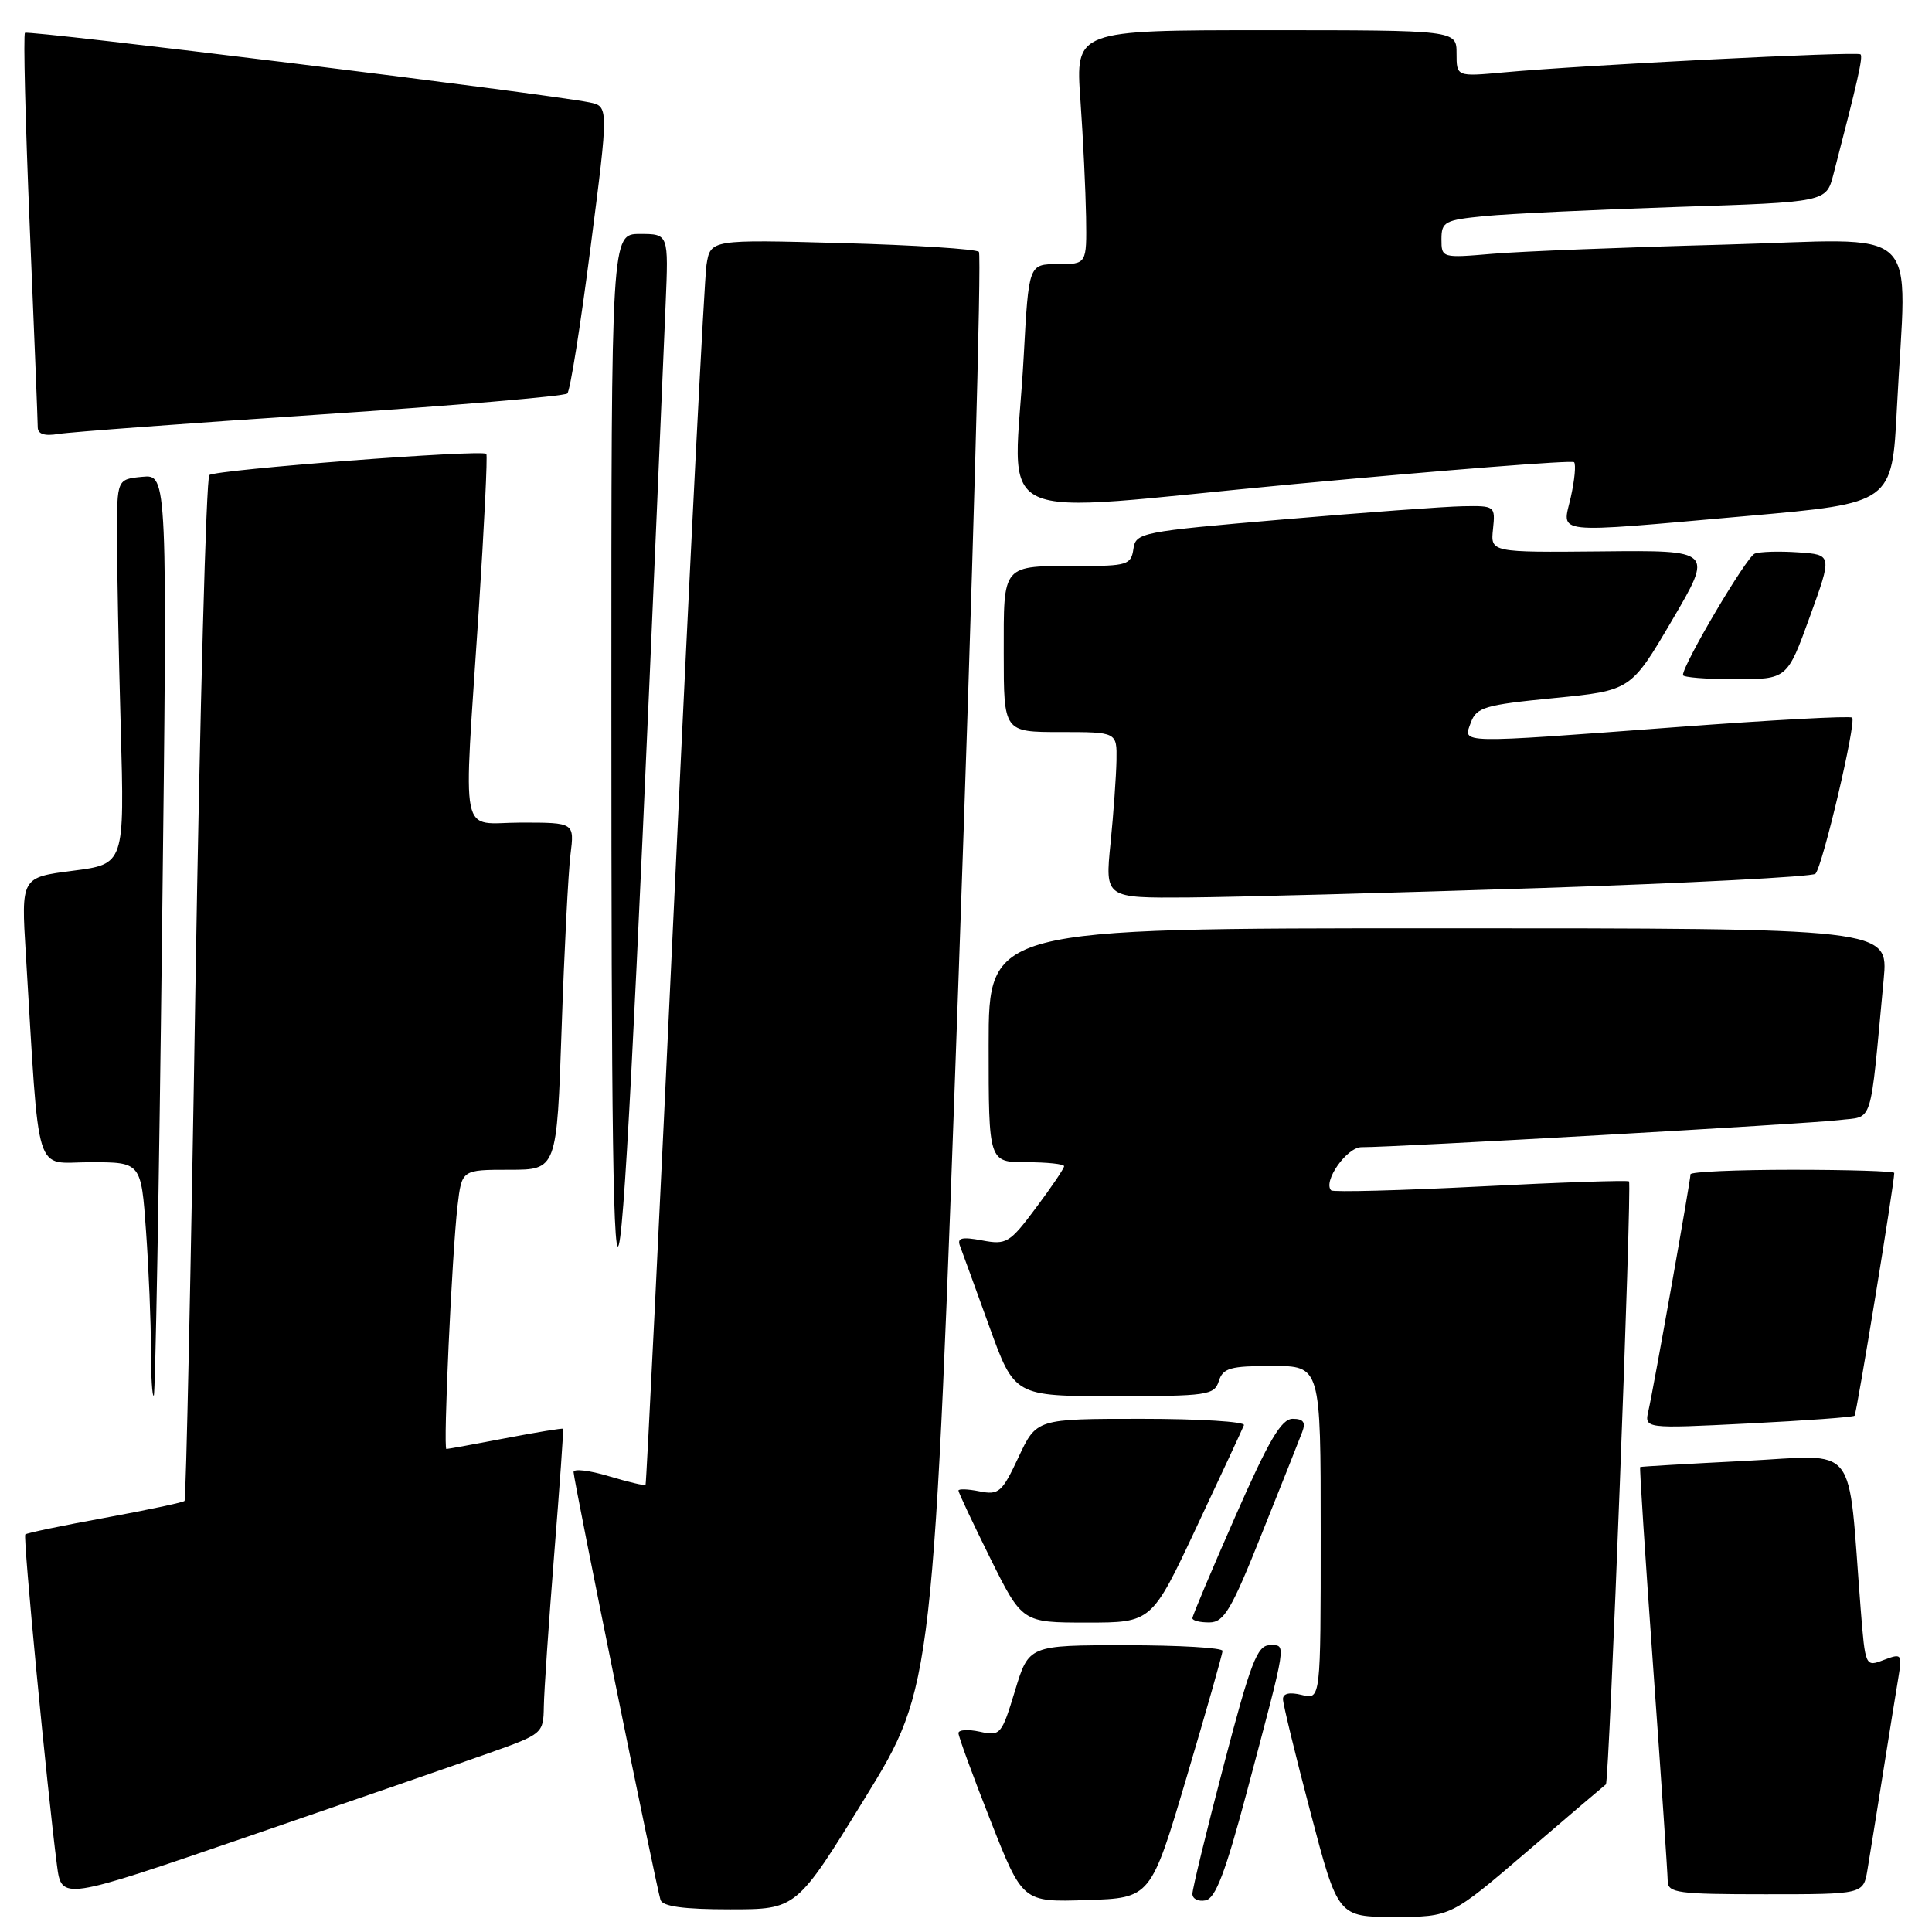 <?xml version="1.0" encoding="UTF-8" standalone="no"?>
<!DOCTYPE svg PUBLIC "-//W3C//DTD SVG 1.1//EN" "http://www.w3.org/Graphics/SVG/1.1/DTD/svg11.dtd" >
<svg xmlns="http://www.w3.org/2000/svg" xmlns:xlink="http://www.w3.org/1999/xlink" version="1.1" viewBox="0 0 256 256">
 <g >
 <path fill="currentColor"
d=" M 202.37 245.32 C 207.94 240.54 212.63 236.55 212.79 236.44 C 213.23 236.16 216.26 156.92 215.85 156.54 C 215.66 156.37 206.81 156.66 196.18 157.21 C 185.56 157.75 176.65 157.98 176.39 157.73 C 175.25 156.58 178.46 152.00 180.41 152.01 C 184.71 152.03 239.67 148.91 243.66 148.42 C 248.31 147.84 247.72 149.69 249.60 129.75 C 250.23 123.00 250.23 123.00 190.62 123.00 C 131.00 123.00 131.00 123.00 131.00 138.50 C 131.00 154.00 131.00 154.00 136.00 154.00 C 138.75 154.00 141.00 154.24 141.00 154.53 C 141.00 154.82 139.33 157.29 137.28 160.03 C 133.78 164.72 133.36 164.97 130.12 164.36 C 127.42 163.86 126.79 164.02 127.21 165.11 C 127.50 165.87 129.24 170.66 131.08 175.75 C 134.42 185.00 134.42 185.00 147.64 185.00 C 159.99 185.00 160.91 184.87 161.50 183.00 C 162.05 181.27 163.01 181.00 168.57 181.00 C 175.00 181.00 175.00 181.00 175.00 203.11 C 175.00 225.22 175.00 225.22 172.50 224.59 C 170.89 224.19 170.00 224.38 170.00 225.14 C 170.00 225.78 171.64 232.54 173.65 240.16 C 177.29 254.00 177.29 254.00 184.77 254.00 C 192.24 254.00 192.24 254.00 202.37 245.32 Z  M 114.61 238.25 C 123.68 223.50 123.68 223.50 127.04 128.78 C 128.88 76.68 130.08 33.75 129.71 33.37 C 129.33 33.00 121.18 32.47 111.58 32.21 C 94.14 31.73 94.14 31.73 93.61 35.12 C 93.33 36.98 91.44 74.05 89.42 117.50 C 87.40 160.95 85.65 196.61 85.54 196.75 C 85.42 196.89 83.23 196.37 80.66 195.60 C 78.10 194.83 76.00 194.58 76.00 195.05 C 76.00 196.12 86.96 250.04 87.52 251.75 C 87.81 252.62 90.58 253.00 96.74 253.00 C 105.54 253.00 105.54 253.00 114.61 238.25 Z  M 64.75 232.31 C 71.92 229.77 72.00 229.70 72.06 226.12 C 72.09 224.13 72.71 215.07 73.43 206.00 C 74.16 196.93 74.69 189.42 74.61 189.32 C 74.54 189.22 71.11 189.78 66.99 190.57 C 62.87 191.36 59.34 192.00 59.15 192.00 C 58.70 192.00 59.89 166.06 60.63 159.75 C 61.19 155.00 61.19 155.00 67.49 155.00 C 73.78 155.00 73.78 155.00 74.42 136.25 C 74.77 125.94 75.30 115.59 75.59 113.25 C 76.12 109.00 76.12 109.00 69.06 109.00 C 60.75 109.00 61.39 112.19 63.43 81.00 C 64.16 69.72 64.62 60.34 64.44 60.14 C 63.89 59.53 28.55 62.23 27.74 62.95 C 27.32 63.32 26.49 93.97 25.89 131.06 C 25.30 168.15 24.65 198.67 24.45 198.88 C 24.25 199.08 19.49 200.09 13.88 201.12 C 8.28 202.14 3.53 203.13 3.35 203.32 C 3.03 203.64 6.24 237.07 7.55 247.17 C 8.16 251.83 8.16 251.83 32.83 243.36 C 46.40 238.70 60.76 233.73 64.75 232.31 Z  M 157.23 235.50 C 159.84 226.70 161.99 219.16 161.99 218.75 C 162.00 218.34 156.22 218.00 149.16 218.00 C 136.32 218.00 136.32 218.00 134.49 224.04 C 132.72 229.87 132.56 230.06 129.83 229.46 C 128.27 229.12 127.00 229.20 127.00 229.65 C 127.00 230.09 128.91 235.32 131.25 241.25 C 135.50 252.05 135.50 252.05 143.99 251.77 C 152.48 251.50 152.48 251.50 157.23 235.50 Z  M 165.20 237.49 C 170.63 217.07 170.48 218.00 168.24 218.00 C 166.59 218.00 165.71 220.32 162.16 233.87 C 159.87 242.60 158.00 250.29 158.00 250.95 C 158.00 251.61 158.78 252.00 159.74 251.81 C 161.06 251.56 162.36 248.15 165.20 237.49 Z  M 247.45 247.75 C 247.75 245.96 248.67 240.22 249.50 235.00 C 250.33 229.78 251.25 224.04 251.55 222.26 C 252.06 219.16 251.98 219.06 249.62 219.95 C 247.17 220.89 247.16 220.87 246.55 213.19 C 244.78 190.64 246.48 192.82 231.17 193.58 C 223.65 193.96 217.42 194.32 217.33 194.39 C 217.23 194.46 218.01 206.44 219.06 221.01 C 220.11 235.58 220.97 248.29 220.98 249.25 C 221.00 250.83 222.29 251.00 233.95 251.00 C 246.91 251.00 246.91 251.00 247.45 247.75 Z  M 158.55 202.34 C 161.82 195.38 164.65 189.31 164.83 188.84 C 165.02 188.38 158.91 188.00 151.25 188.00 C 137.34 188.00 137.34 188.00 134.96 193.08 C 132.78 197.74 132.35 198.12 129.79 197.61 C 128.26 197.30 127.00 197.26 127.00 197.51 C 127.00 197.76 128.90 201.80 131.22 206.49 C 135.45 215.00 135.45 215.00 144.03 215.00 C 152.61 215.00 152.61 215.00 158.55 202.34 Z  M 167.19 203.23 C 169.78 196.78 172.19 190.71 172.55 189.75 C 173.04 188.46 172.71 188.00 171.29 188.00 C 169.79 188.00 168.13 190.82 163.69 200.92 C 160.56 208.03 158.00 214.10 158.00 214.42 C 158.00 214.74 159.01 214.99 160.25 214.98 C 162.19 214.97 163.16 213.33 167.19 203.23 Z  M 245.74 187.59 C 246.02 187.32 251.00 156.83 251.00 155.42 C 251.00 155.19 244.93 155.00 237.50 155.00 C 230.07 155.00 224.00 155.27 224.00 155.60 C 224.00 156.43 219.11 183.95 218.43 186.91 C 217.88 189.31 217.88 189.31 231.64 188.62 C 239.21 188.24 245.56 187.78 245.74 187.59 Z  M 21.47 123.68 C 22.19 62.86 22.19 62.86 18.85 63.18 C 15.50 63.50 15.50 63.50 15.50 71.00 C 15.50 75.12 15.72 86.60 16.00 96.50 C 16.50 114.50 16.50 114.50 9.65 115.38 C 2.80 116.26 2.80 116.26 3.42 126.38 C 5.28 156.81 4.41 154.00 11.96 154.00 C 18.70 154.00 18.70 154.00 19.35 163.15 C 19.71 168.19 20.00 175.24 20.00 178.82 C 20.00 182.40 20.17 185.15 20.38 184.92 C 20.58 184.69 21.08 157.13 21.47 123.68 Z  M 88.20 40.25 C 88.59 31.00 88.59 31.00 84.80 31.00 C 81.00 31.00 81.00 31.00 81.01 93.75 C 81.02 198.87 81.73 193.54 88.20 40.25 Z  M 204.17 117.67 C 223.79 117.02 240.16 116.17 240.55 115.78 C 241.50 114.84 246.01 95.67 245.42 95.09 C 245.17 94.84 234.74 95.40 222.23 96.34 C 192.78 98.54 193.86 98.56 194.89 95.75 C 195.64 93.72 196.71 93.40 205.90 92.50 C 216.09 91.50 216.09 91.50 221.55 82.20 C 227.00 72.91 227.00 72.91 212.25 73.06 C 197.50 73.20 197.50 73.20 197.83 70.10 C 198.15 67.05 198.08 67.00 193.83 67.08 C 191.45 67.12 180.72 67.91 170.00 68.83 C 151.12 70.45 150.49 70.57 150.18 72.75 C 149.88 74.83 149.35 75.00 143.01 75.00 C 132.64 75.00 133.00 74.59 133.00 86.61 C 133.00 97.00 133.00 97.00 140.50 97.00 C 148.00 97.00 148.00 97.00 147.94 100.75 C 147.90 102.81 147.55 107.76 147.15 111.75 C 146.42 119.00 146.42 119.00 157.46 118.92 C 163.53 118.87 184.55 118.31 204.17 117.67 Z  M 239.80 81.75 C 242.79 73.50 242.79 73.50 238.27 73.19 C 235.79 73.02 233.20 73.09 232.51 73.36 C 231.42 73.77 223.00 88.03 223.00 89.45 C 223.00 89.75 226.11 90.00 229.91 90.00 C 236.81 90.00 236.81 90.00 239.80 81.75 Z  M 231.60 68.36 C 250.71 66.67 250.71 66.67 251.35 54.09 C 252.62 29.10 255.38 31.69 228.25 32.42 C 215.19 32.77 201.46 33.31 197.75 33.63 C 191.06 34.20 191.00 34.18 191.00 31.70 C 191.00 29.38 191.43 29.15 196.75 28.63 C 199.91 28.32 211.38 27.78 222.24 27.42 C 241.98 26.78 241.98 26.78 242.93 23.14 C 246.17 10.67 246.88 7.54 246.53 7.20 C 246.12 6.79 209.79 8.62 199.25 9.59 C 193.00 10.16 193.00 10.16 193.00 7.08 C 193.00 4.00 193.00 4.00 167.75 4.00 C 142.50 4.00 142.50 4.00 143.16 13.25 C 143.52 18.34 143.85 25.31 143.91 28.75 C 144.00 35.00 144.00 35.00 140.15 35.00 C 136.31 35.00 136.31 35.00 135.65 47.16 C 134.41 70.27 129.70 68.04 171.53 64.14 C 191.63 62.27 208.29 60.96 208.57 61.24 C 208.84 61.51 208.65 63.60 208.14 65.87 C 207.01 70.88 205.16 70.69 231.60 68.36 Z  M 42.50 54.92 C 60.10 53.75 74.80 52.50 75.17 52.14 C 75.55 51.79 76.93 43.08 78.25 32.79 C 80.66 14.08 80.66 14.08 78.08 13.56 C 72.39 12.41 3.72 3.95 3.31 4.35 C 3.08 4.59 3.36 16.13 3.94 30.00 C 4.52 43.88 5.00 55.84 5.00 56.59 C 5.00 57.52 5.87 57.81 7.75 57.50 C 9.26 57.25 24.90 56.09 42.50 54.92 Z "/>
</g>
</svg>